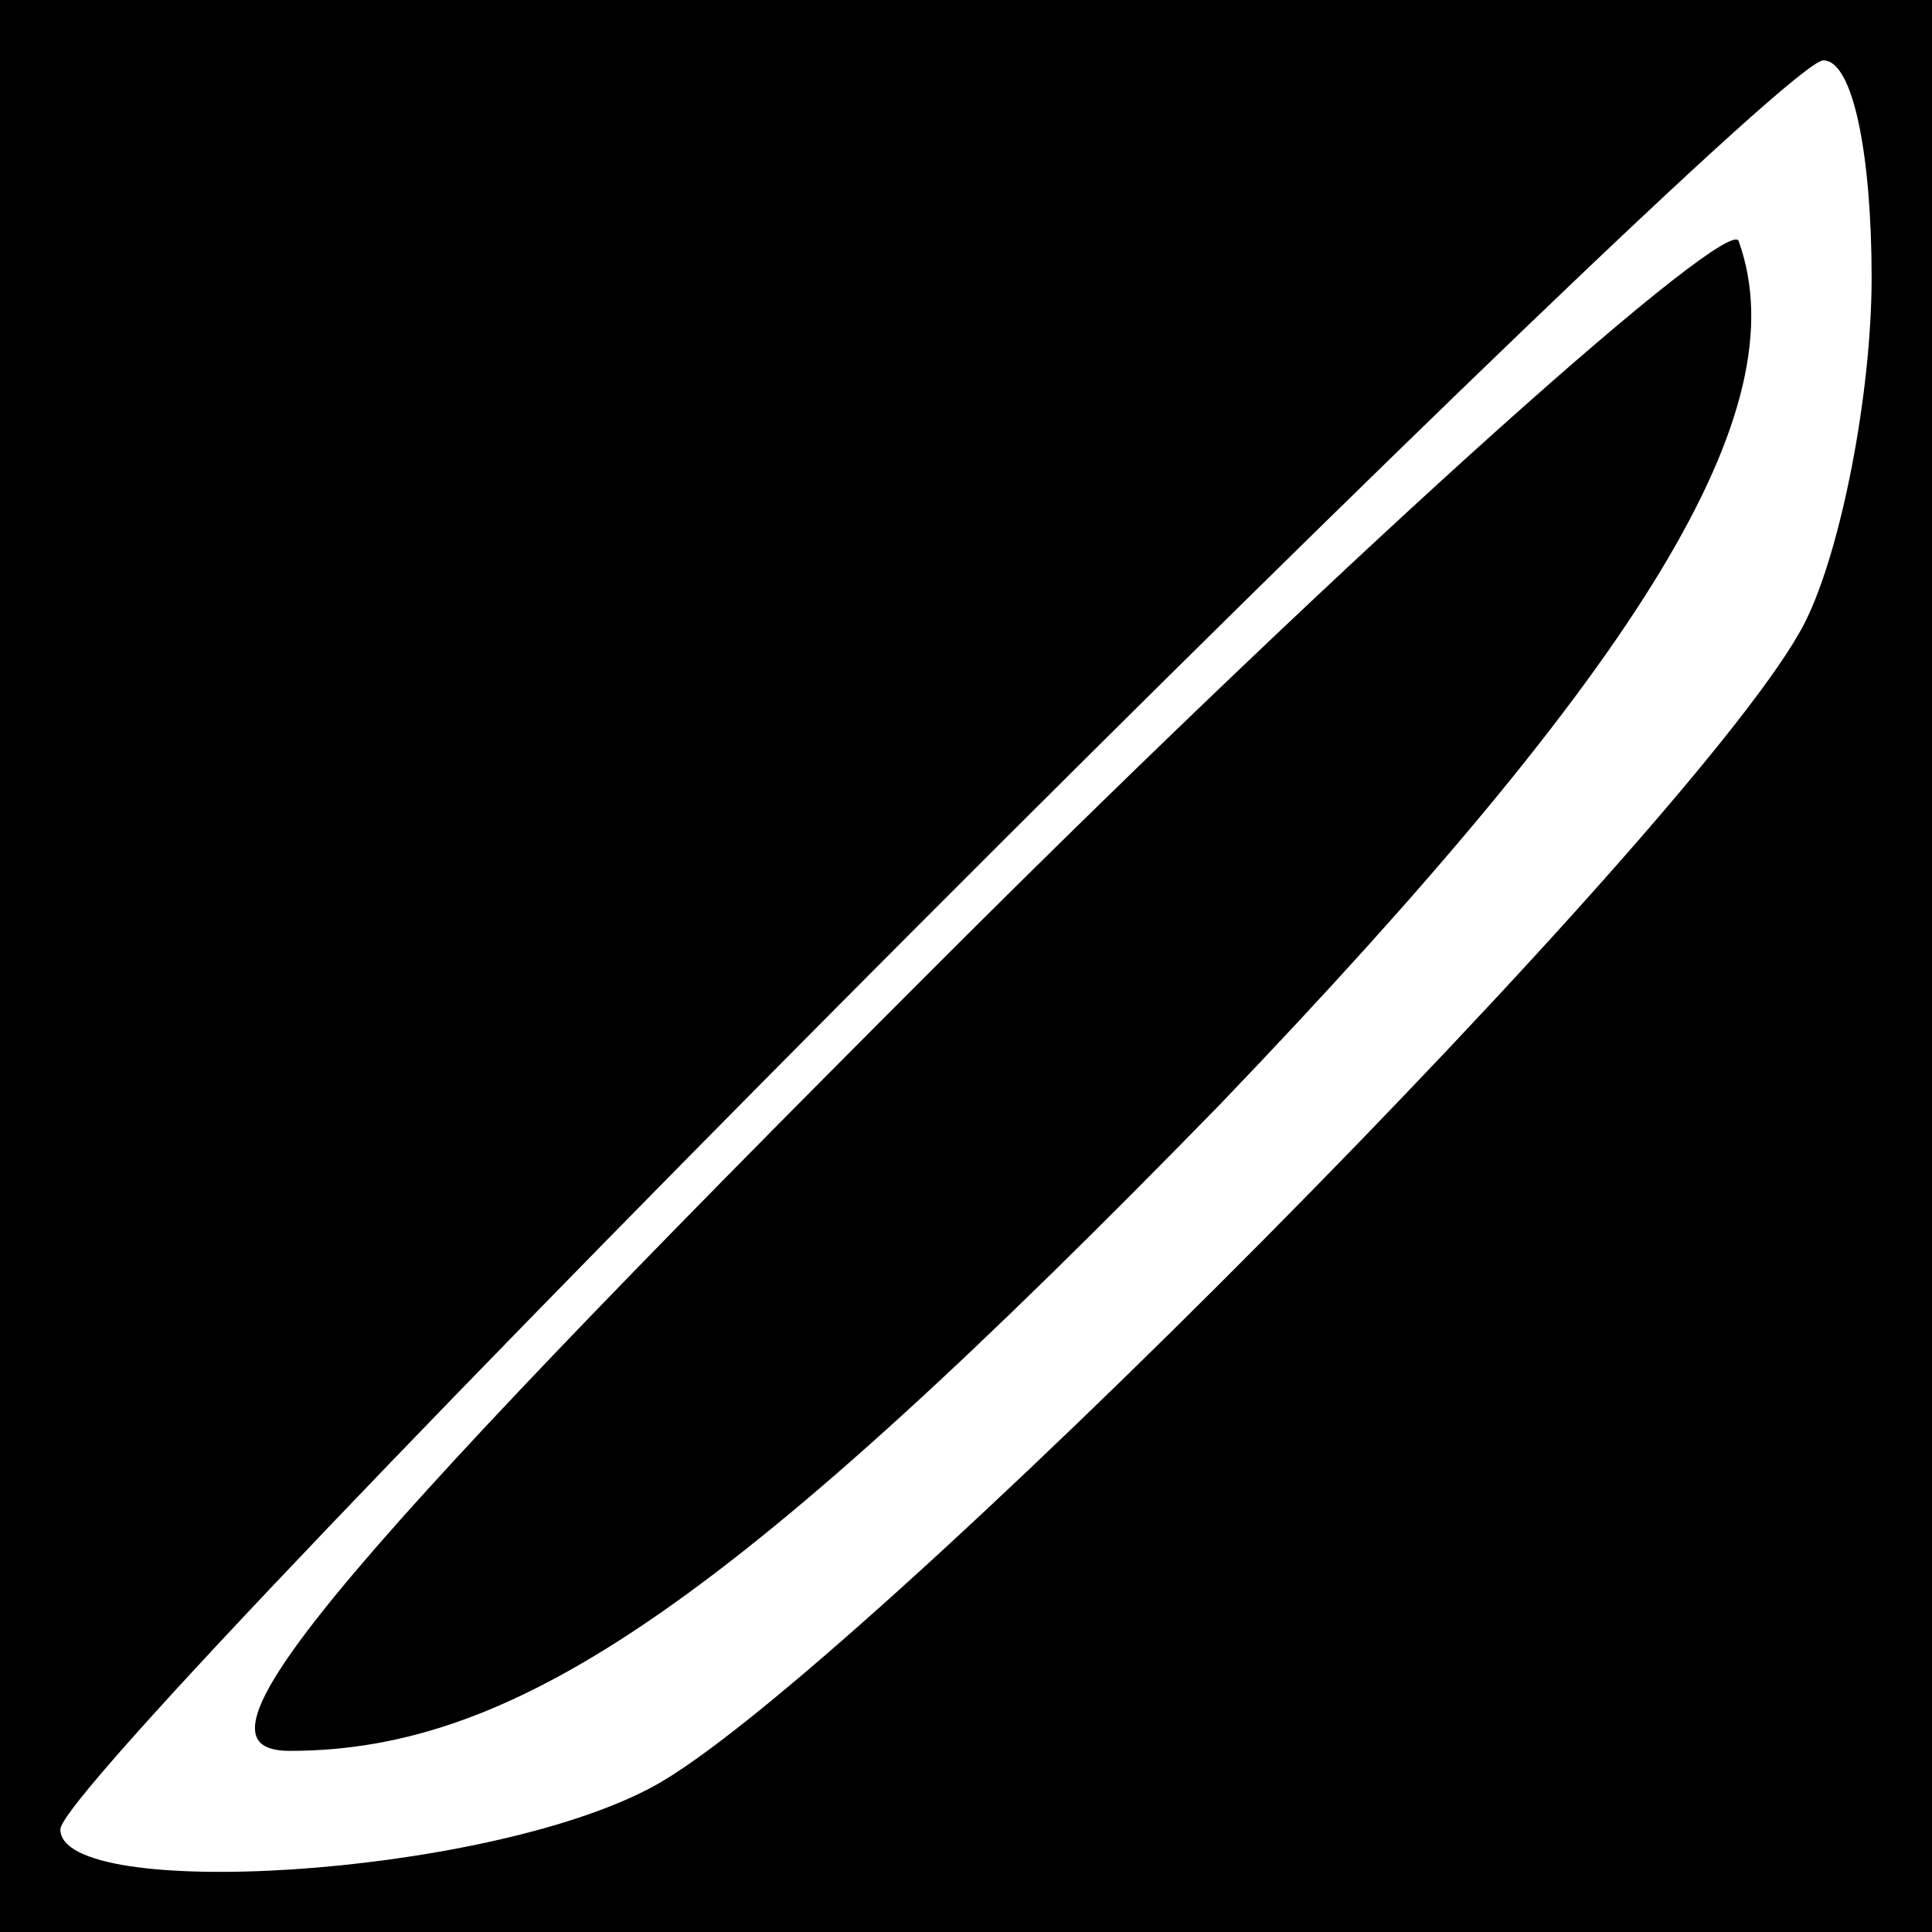 <?xml version="1.0" standalone="no"?>
<!DOCTYPE svg PUBLIC "-//W3C//DTD SVG 20010904//EN"
 "http://www.w3.org/TR/2001/REC-SVG-20010904/DTD/svg10.dtd">
<svg version="1.0" xmlns="http://www.w3.org/2000/svg"
 width="32pt" height="32pt" viewBox="0 0 32 32"
 preserveAspectRatio="xMidYMid meet">
<rect x="0" y="0" width="32" height="32" fill="#808080" stroke="none"/>
<g transform="translate(0,32) scale(0.1,-0.1)"
fill="#000000" stroke="none">
<path fill="#000000" stroke="none" d="M0 160 l0 -160 160 0 160 0 0 160 0
160 -160 0 -160 0 0 -160z"/>
<path fill="#ffffff" stroke="none" d="M310 274 c0 -19 -5 -45 -11 -57 -16
-32 -159 -176 -191 -193 -28 -15 -98 -19 -98 -7 0 10 283 293 292 293 5 0 8
-16 8 -36z"/>
<path fill="#000000" stroke="none" d="M155 160 c-104 -104 -125 -130 -107
-130 38 0 74 25 154 107 70 73 96 115 86 143 -1 5 -61 -48 -133 -120z"/>
</g>
</svg>
